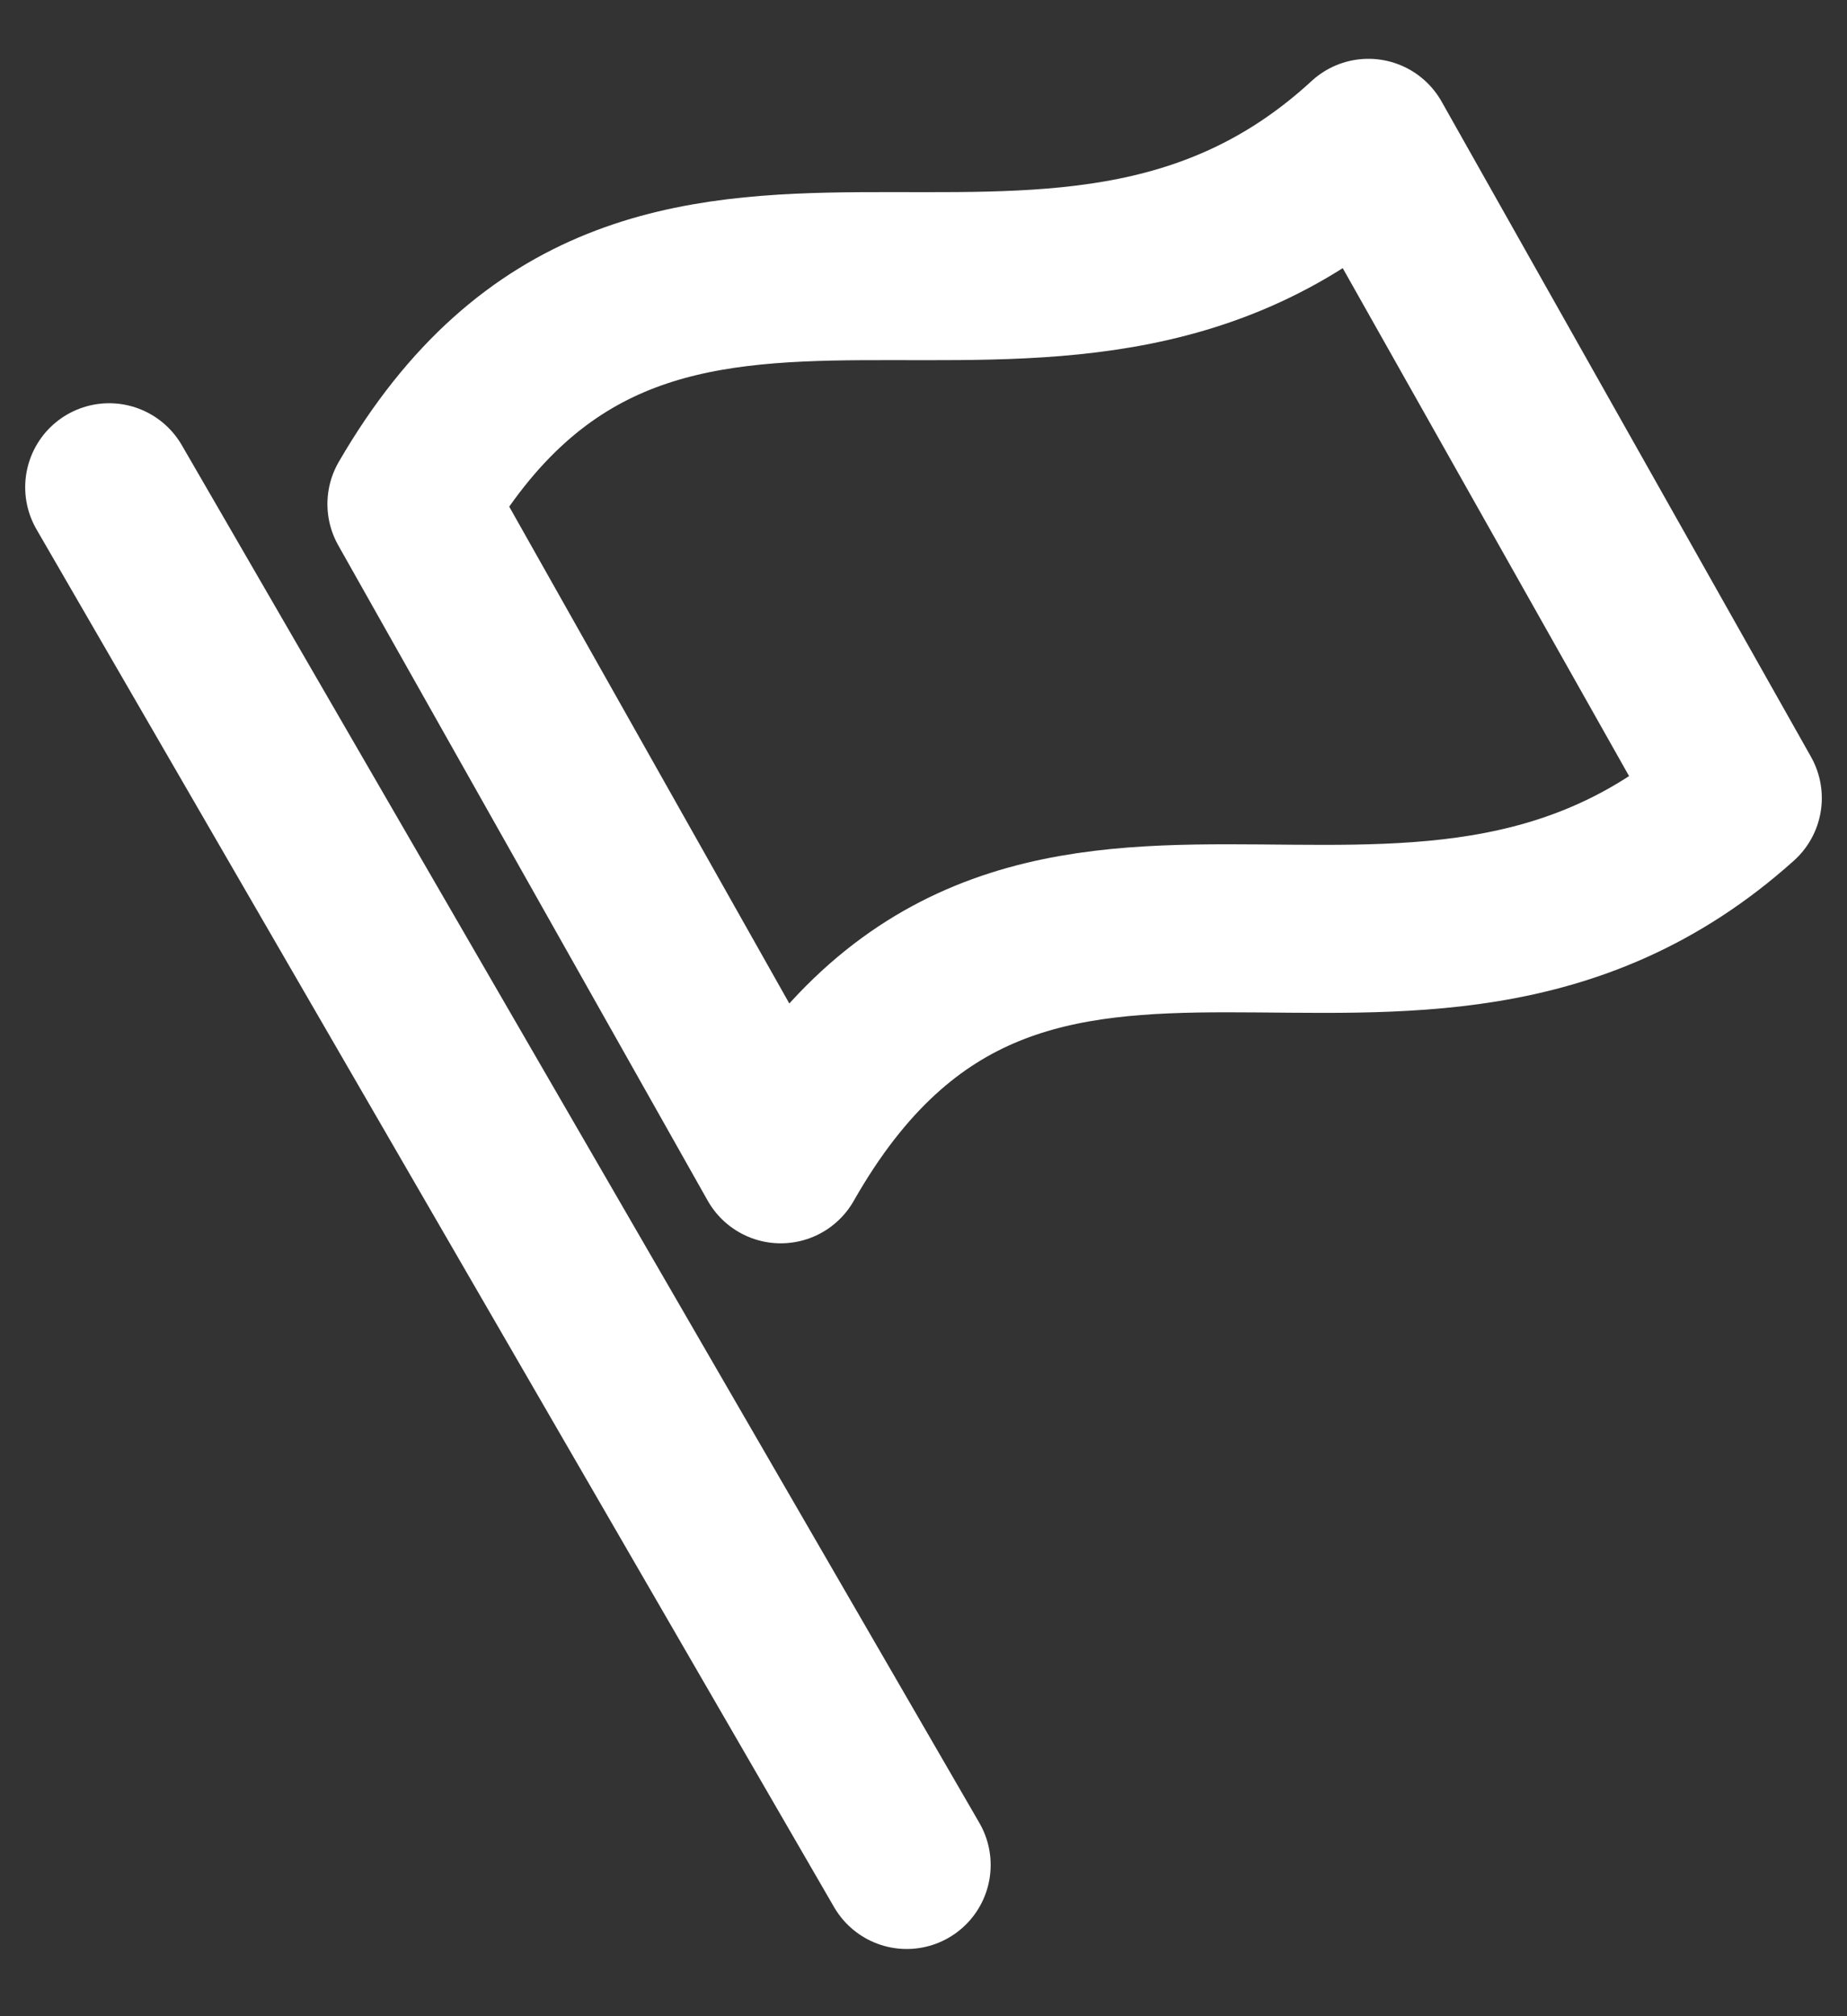 <svg viewBox="0 0 22 24" fill="none" xmlns="http://www.w3.org/2000/svg">
    <rect x="0" y="0" width="22" height="24" fill="#333333" stroke="none"/>
    <path d="M1.3 5.8L10.8 22.2" stroke="white" stroke-width="2" stroke-linecap="round" stroke-linejoin="round" />
    <path d="M20.7 9.5C16.8 13 12.2 8.7 9.3 13.8L4.9 6C7.8 1 12.5 5.2 16.3 1.7L20.7 9.5Z" stroke="white" stroke-width="2" stroke-linecap="round" stroke-linejoin="round" />
</svg>